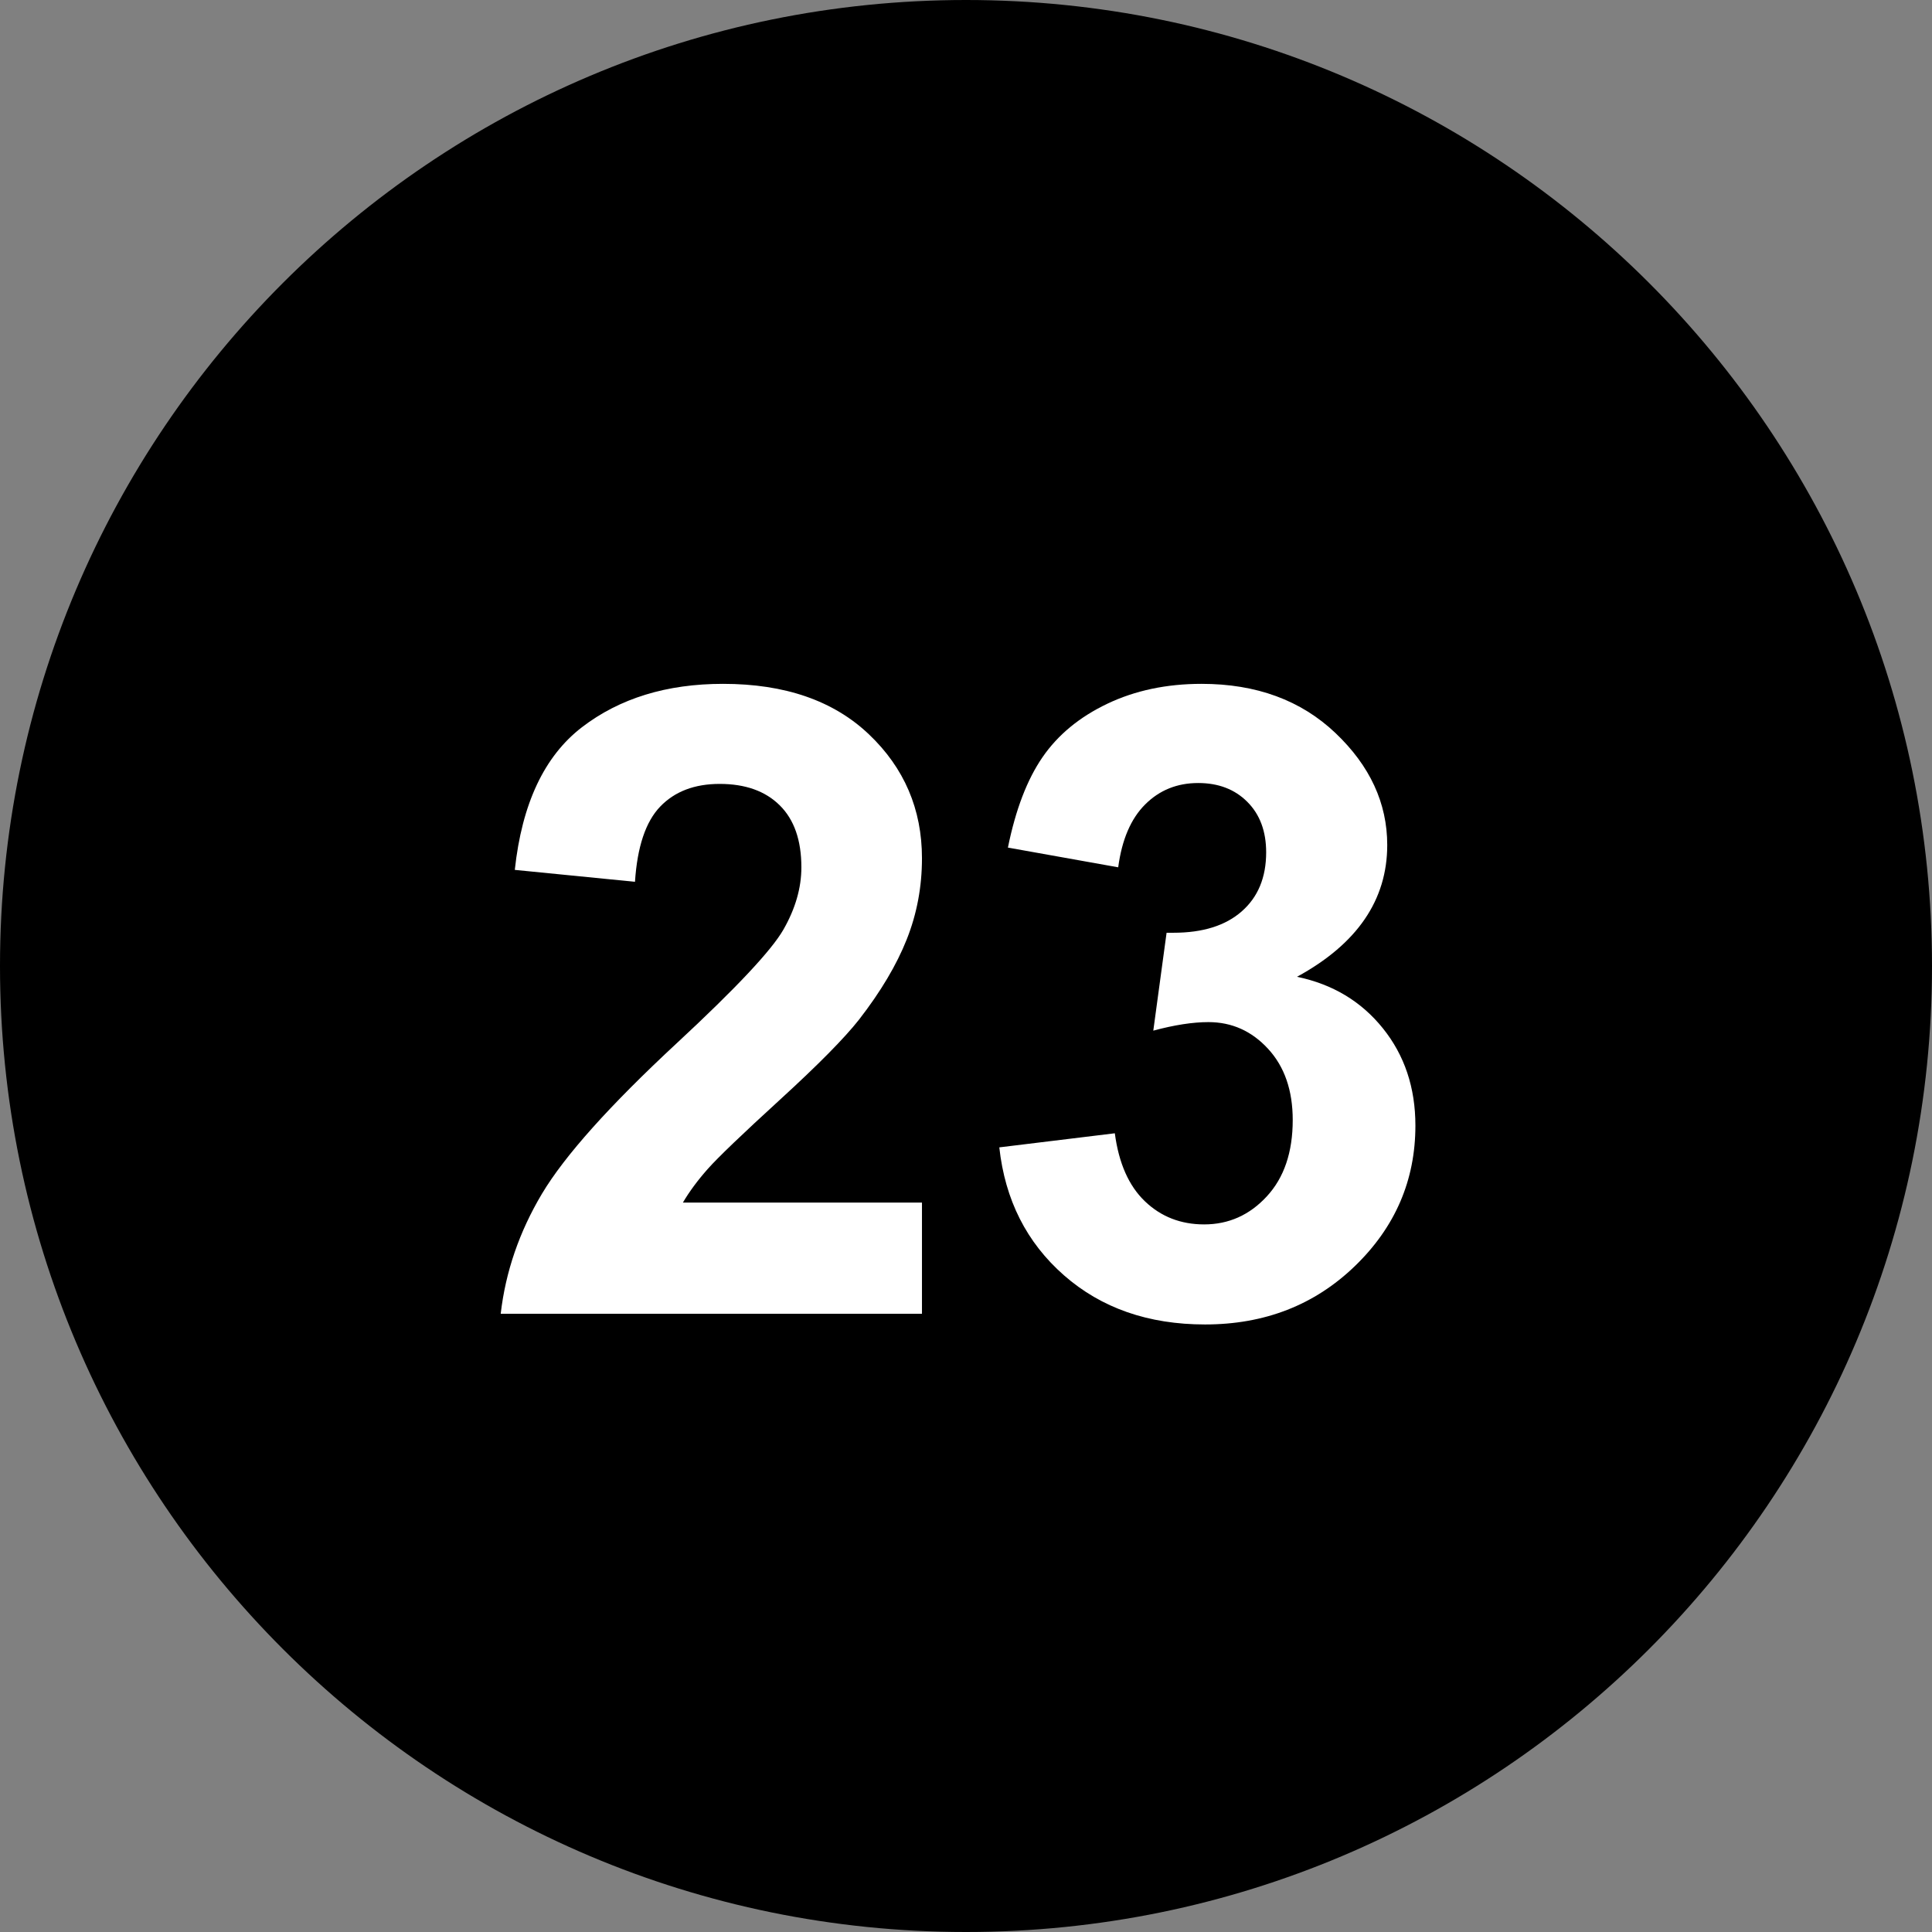 <svg xmlns="http://www.w3.org/2000/svg" xmlns:xlink="http://www.w3.org/1999/xlink" width="500" zoomAndPan="magnify" viewBox="0 0 375 375" height="500" preserveAspectRatio="xMidYMid meet" version="1.0"><rect x="0" y="0" width="375" height="375" fill="#808080" stroke="none"/><defs><g/><clipPath id="2d5e8d102e"><path d="M 187.5 0 C 83.945 0 0 83.945 0 187.5 C 0 291.055 83.945 375 187.5 375 C 291.055 375 375 291.055 375 187.5 C 375 83.945 291.055 0 187.5 0 Z M 187.5 0 " clip-rule="nonzero"/></clipPath></defs><g clip-path="url(#2d5e8d102e)"><rect x="-37.5" width="450" fill="#000000" y="-37.5" height="450" fill-opacity="1"/></g><g fill="#ffffff" fill-opacity="1"><g transform="translate(92.953, 255)"><g><path d="M 86 -21.578 L 86 0 L 4.234 0 C 5.172 -8.133 7.836 -15.895 12.234 -23.281 C 16.641 -30.664 25.375 -40.422 38.438 -52.547 C 49.945 -63.223 56.848 -70.582 59.141 -74.625 C 61.441 -78.664 62.594 -82.676 62.594 -86.656 C 62.594 -91.914 61.191 -95.926 58.391 -98.688 C 55.598 -101.457 51.711 -102.844 46.734 -102.844 C 41.859 -102.844 38.008 -101.375 35.188 -98.438 C 32.375 -95.508 30.742 -90.645 30.297 -83.844 L 6.969 -86.156 C 8.352 -99 12.695 -108.227 20 -113.844 C 27.312 -119.457 36.441 -122.266 47.391 -122.266 C 59.398 -122.266 68.836 -119 75.703 -112.469 C 82.566 -105.945 86 -97.926 86 -88.406 C 86 -82.875 85.016 -77.629 83.047 -72.672 C 81.086 -67.723 78.004 -62.535 73.797 -57.109 C 70.973 -53.516 65.863 -48.336 58.469 -41.578 C 51.082 -34.828 46.406 -30.344 44.438 -28.125 C 42.477 -25.914 40.863 -23.734 39.594 -21.578 Z M 86 -21.578 "/></g></g></g><g fill="#ffffff" fill-opacity="1"><g transform="translate(187.495, 255)"><g><path d="M 6.469 -32.297 L 28.891 -35.031 C 29.66 -29.219 31.609 -24.816 34.734 -21.828 C 37.859 -18.836 41.691 -17.344 46.234 -17.344 C 50.992 -17.344 55.047 -19.156 58.391 -22.781 C 61.742 -26.406 63.422 -31.348 63.422 -37.609 C 63.422 -43.359 61.828 -47.961 58.641 -51.422 C 55.461 -54.879 51.602 -56.609 47.062 -56.609 C 44.02 -56.609 40.453 -56.055 36.359 -54.953 L 38.938 -73.953 L 40.266 -73.953 C 45.961 -73.953 50.383 -75.336 53.531 -78.109 C 56.688 -80.879 58.266 -84.695 58.266 -89.562 C 58.266 -93.656 57.047 -96.922 54.609 -99.359 C 52.18 -101.797 49.004 -103.016 45.078 -103.016 C 40.984 -103.016 37.551 -101.629 34.781 -98.859 C 32.008 -96.098 30.266 -92.031 29.547 -86.656 L 8.141 -90.484 C 9.629 -97.836 11.867 -103.688 14.859 -108.031 C 17.848 -112.375 22.039 -115.832 27.438 -118.406 C 32.832 -120.977 38.93 -122.266 45.734 -122.266 C 56.359 -122.266 65.02 -119.082 71.719 -112.719 C 78.414 -106.352 81.766 -99.109 81.766 -90.984 C 81.766 -80.297 75.926 -71.77 64.25 -65.406 C 71.164 -63.969 76.723 -60.633 80.922 -55.406 C 85.129 -50.176 87.234 -43.883 87.234 -36.531 C 87.234 -25.906 83.316 -16.812 75.484 -9.25 C 67.66 -1.695 57.969 2.078 46.406 2.078 C 35.395 2.078 26.266 -1.102 19.016 -7.469 C 11.766 -13.832 7.582 -22.109 6.469 -32.297 Z M 6.469 -32.297 "/></g></g></g></svg>